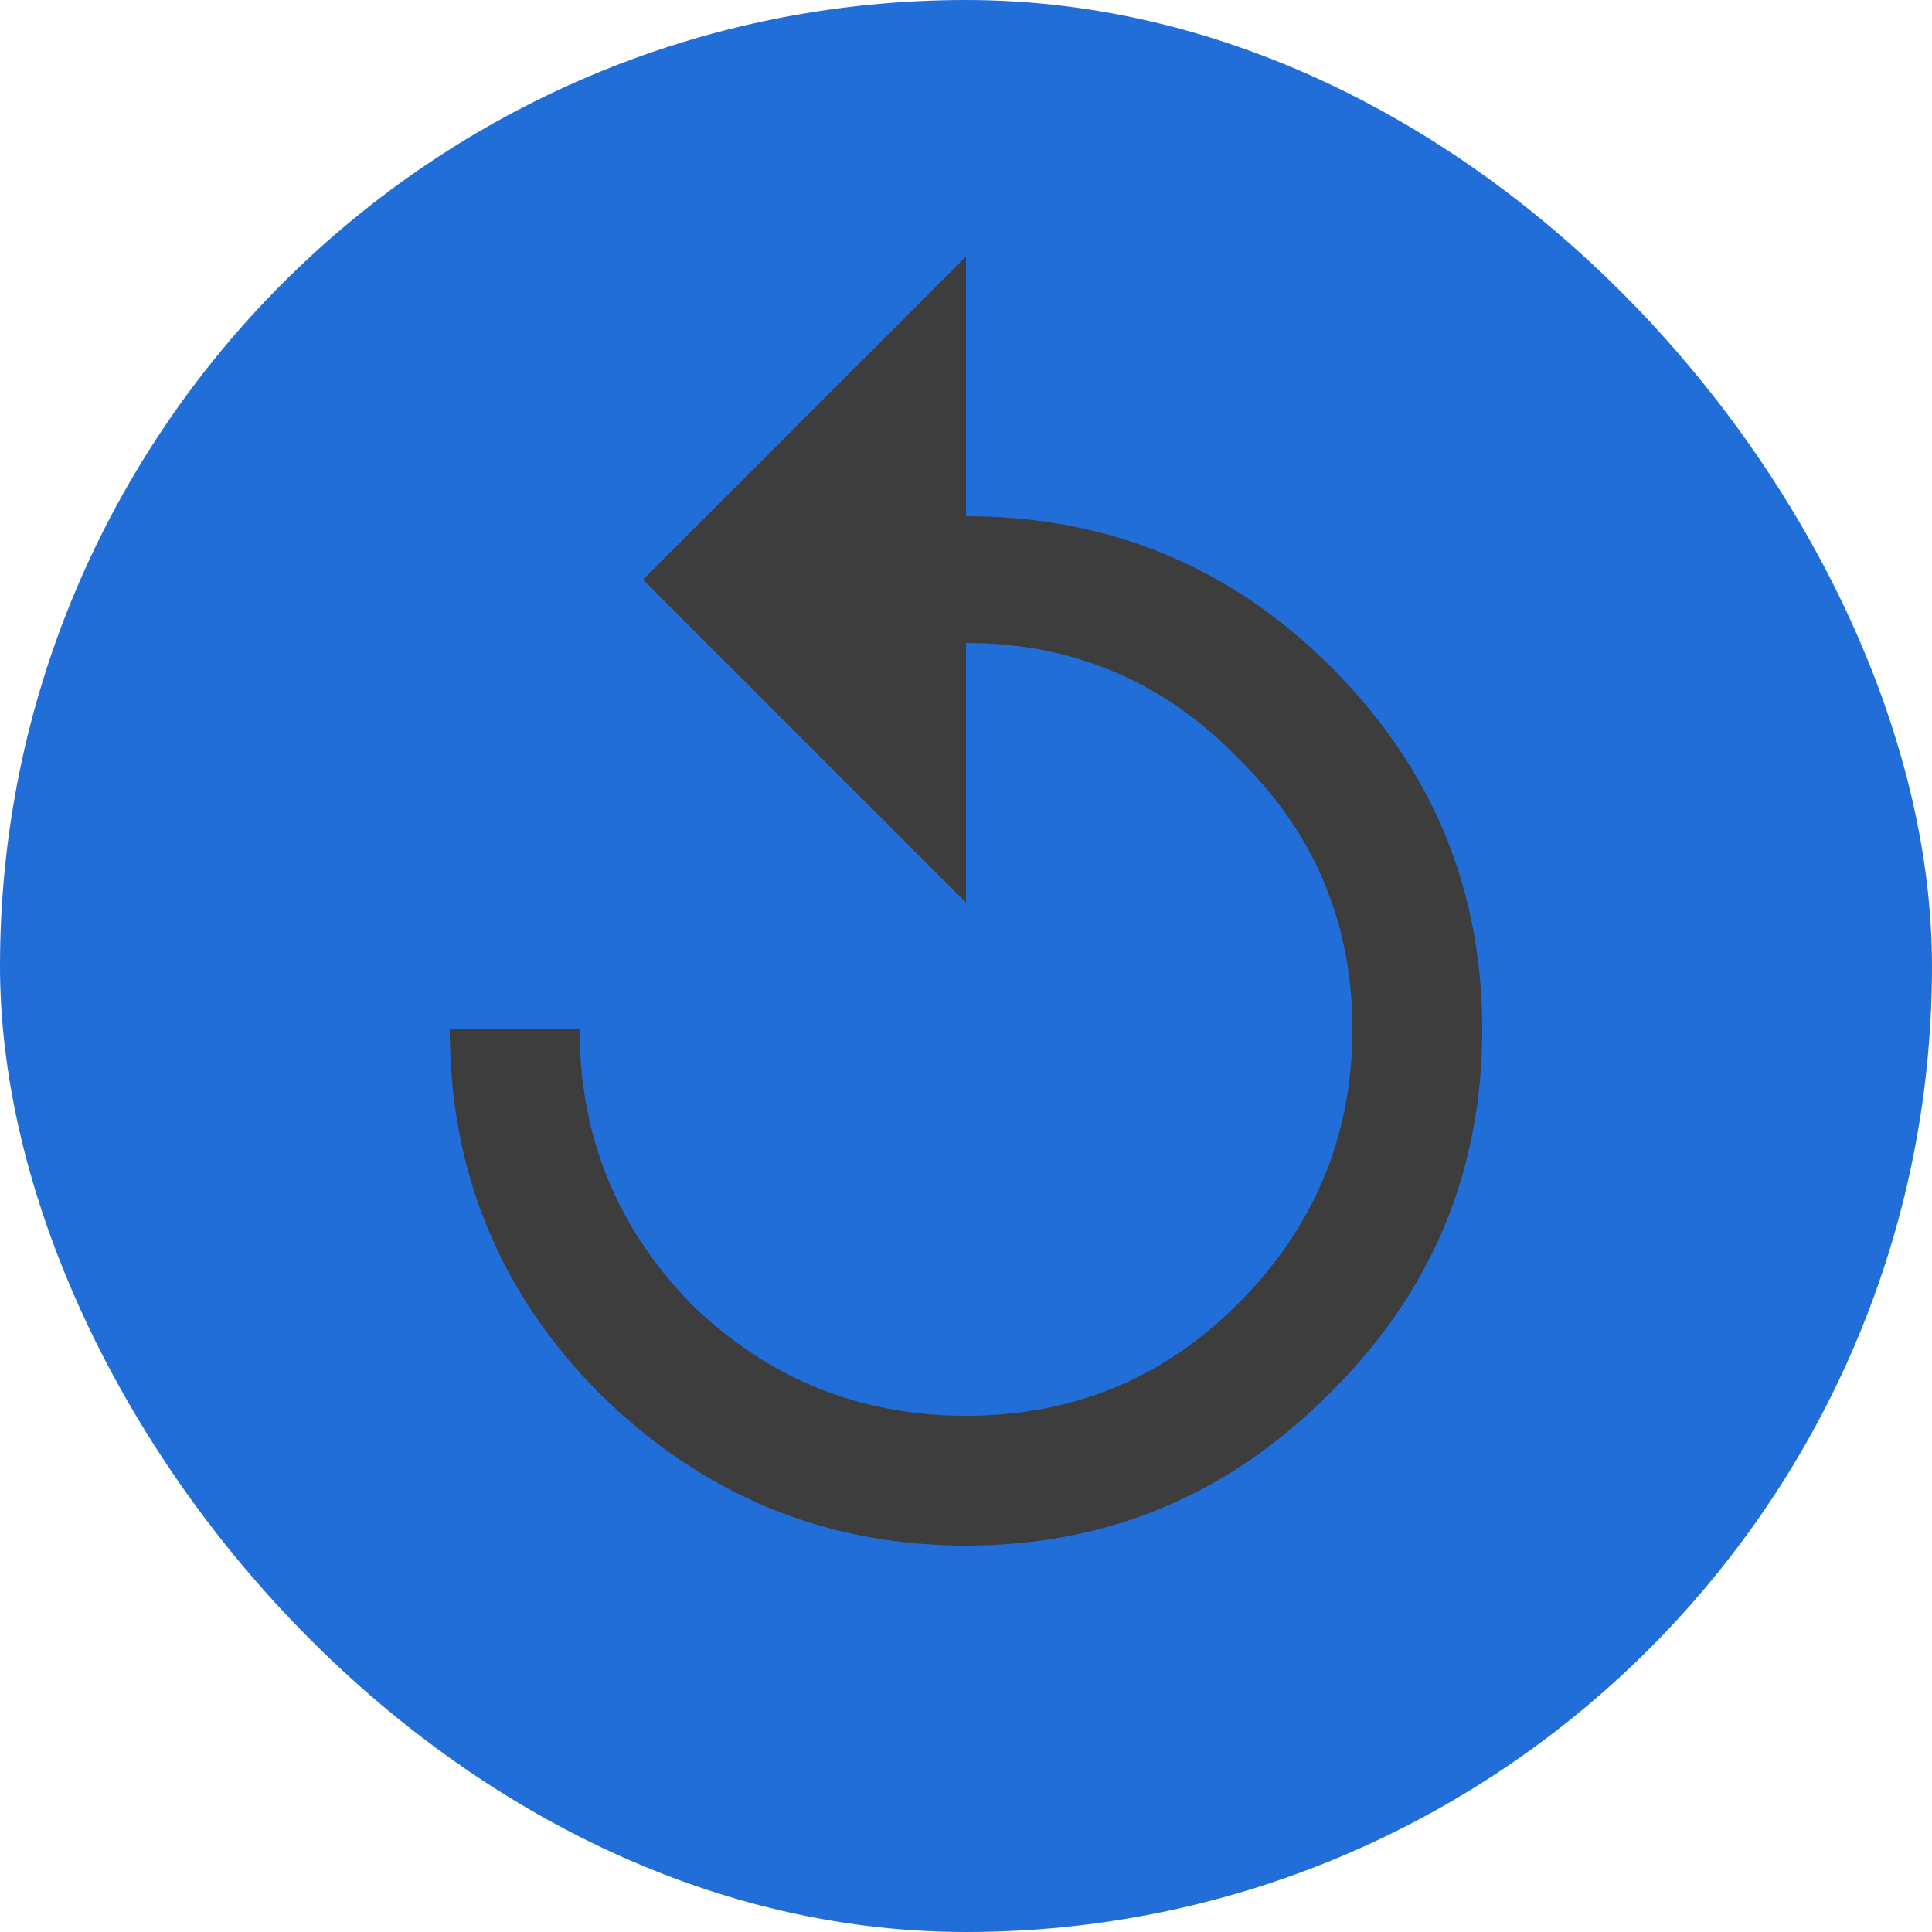 <svg width="20" height="20" viewBox="0 0 20 20" fill="none" xmlns="http://www.w3.org/2000/svg">
<rect width="20" height="20" rx="10" fill="#226ED8"/>
<path d="M10 5.344C11.479 5.344 12.74 5.865 13.781 6.906C14.823 7.948 15.344 9.198 15.344 10.656C15.344 12.135 14.812 13.396 13.75 14.438C12.708 15.479 11.458 16 10 16C8.542 16 7.281 15.479 6.219 14.438C5.177 13.396 4.656 12.135 4.656 10.656H6C6 11.76 6.385 12.708 7.156 13.5C7.948 14.271 8.896 14.656 10 14.656C11.104 14.656 12.042 14.271 12.812 13.5C13.604 12.708 14 11.76 14 10.656C14 9.552 13.604 8.615 12.812 7.844C12.042 7.052 11.104 6.656 10 6.656V9.344L6.656 6L10 2.656V5.344Z" fill="#3D3D3D"/>
</svg>
